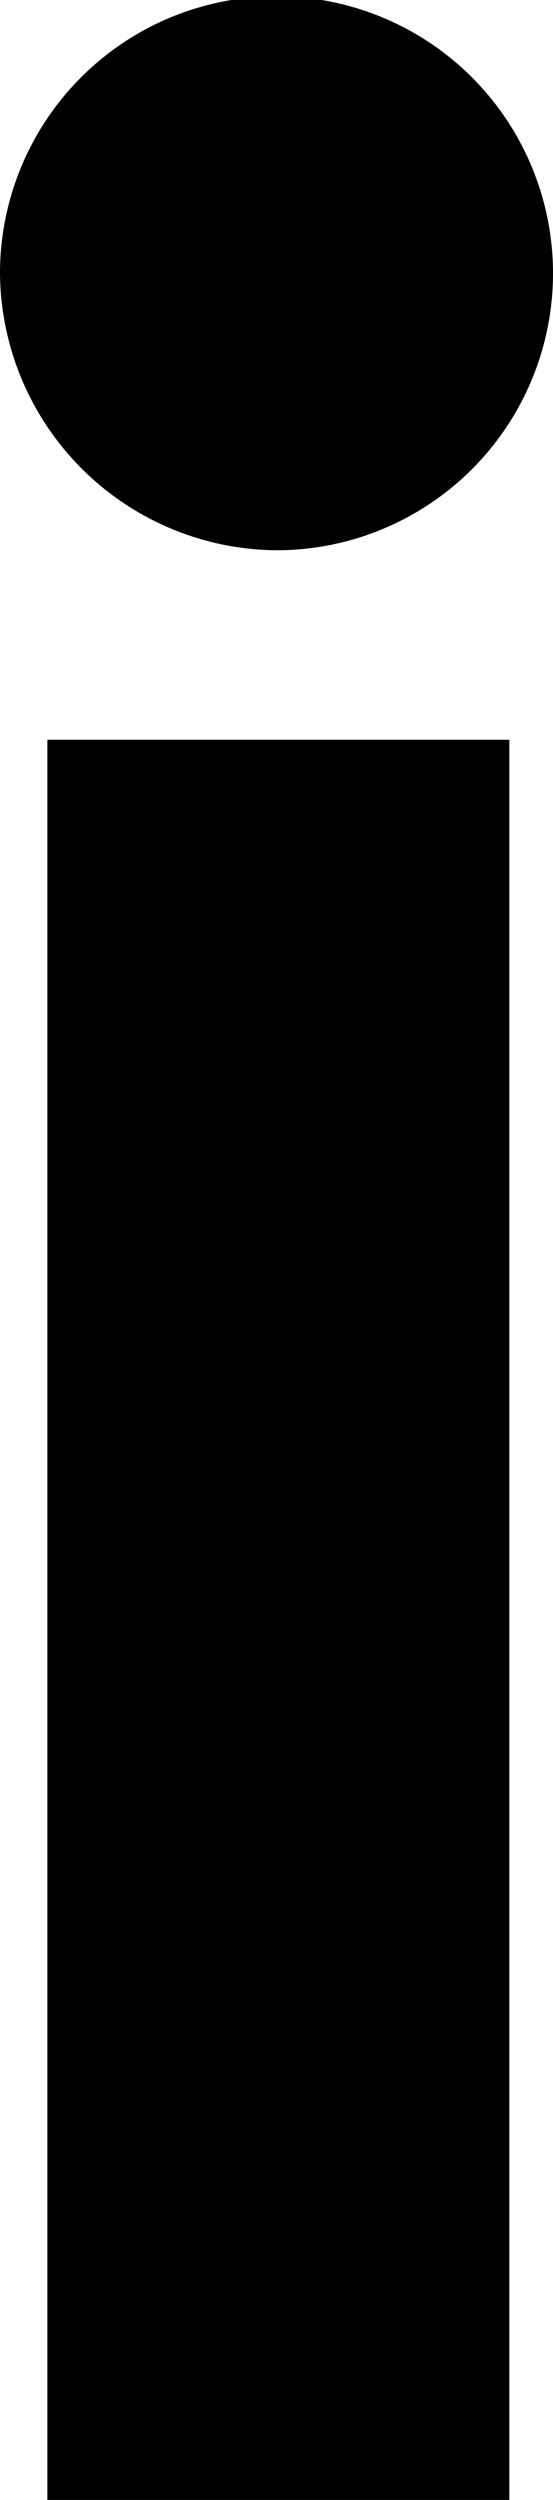 <svg id="a85d17fe-56c8-48c2-be84-35cee03faaf2" data-name="Layer 31" xmlns="http://www.w3.org/2000/svg" viewBox="0 0 43.32 195.49"><title>info</title><path d="M78.2,23.88A21.66,21.66,0,1,1,99.86,45.54,21.83,21.83,0,0,1,78.2,23.88ZM81.91,198V60.36H118.1V198Z" transform="translate(-78.2 -2.51)"/></svg>